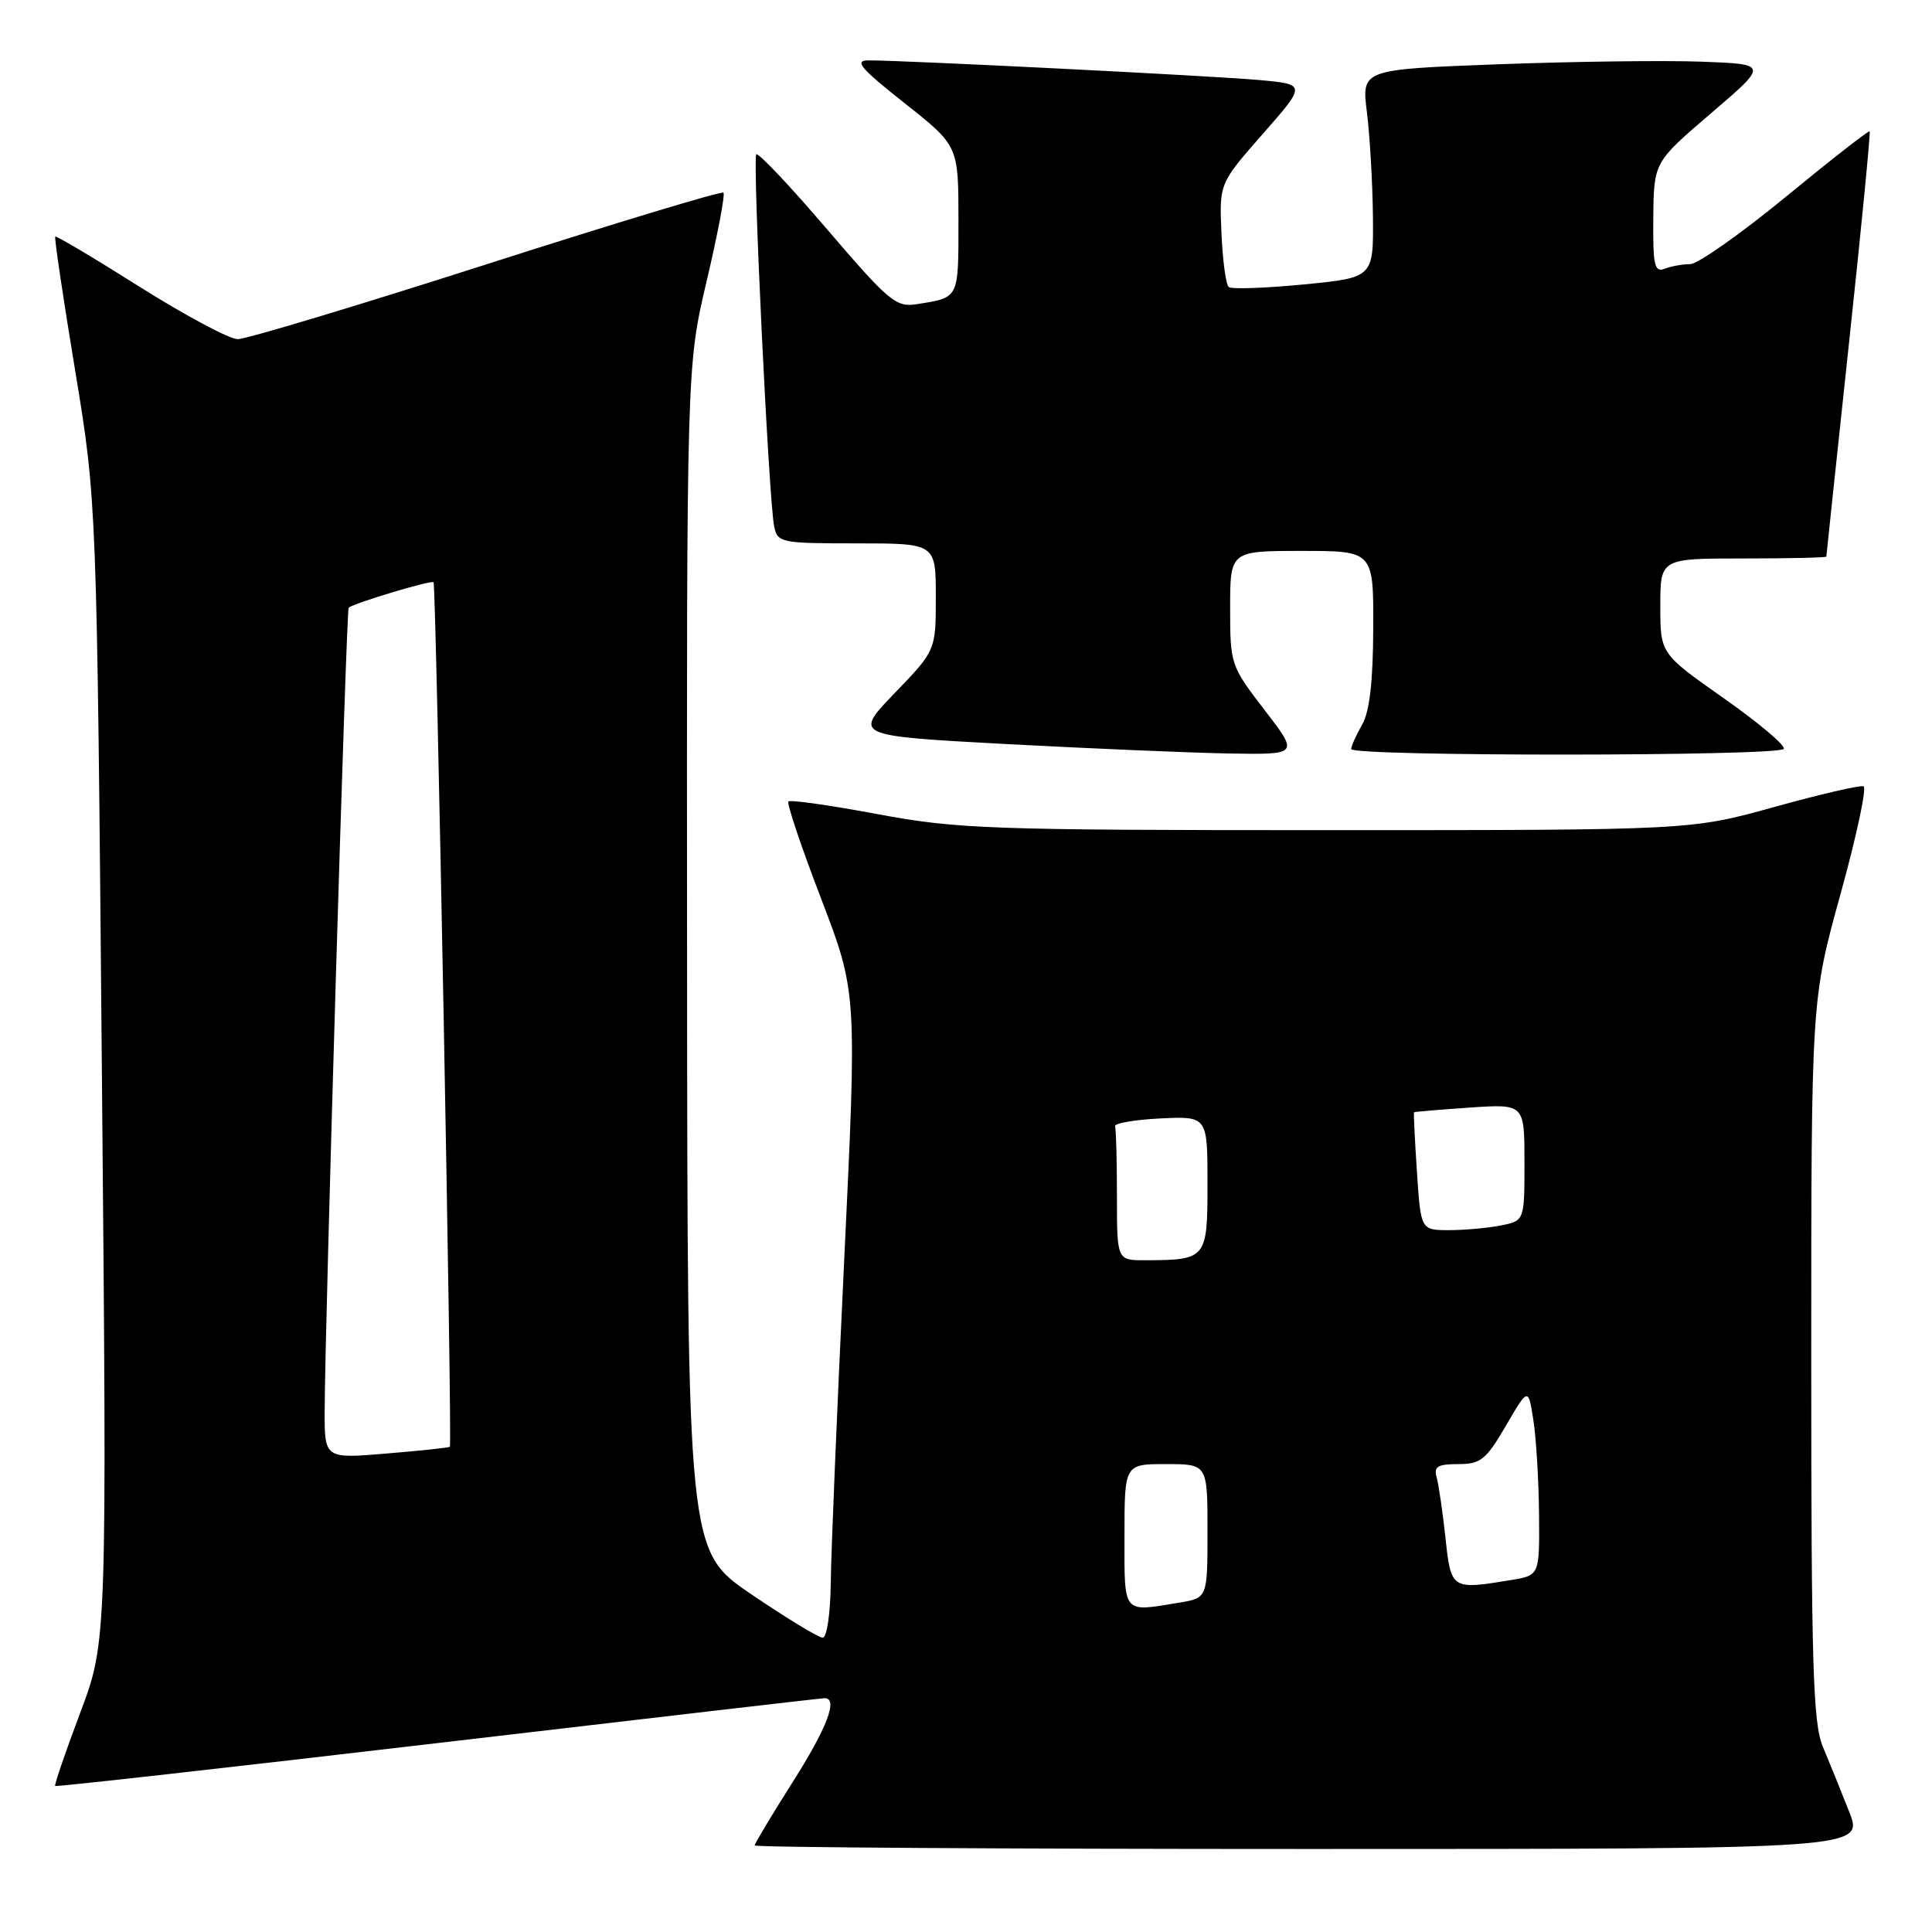 <?xml version="1.0" encoding="UTF-8" standalone="no"?>
<!DOCTYPE svg PUBLIC "-//W3C//DTD SVG 1.1//EN" "http://www.w3.org/Graphics/SVG/1.1/DTD/svg11.dtd" >
<svg xmlns="http://www.w3.org/2000/svg" xmlns:xlink="http://www.w3.org/1999/xlink" version="1.1" viewBox="0 0 256 256">
 <g >
 <path fill="currentColor"
d=" M 245.02 240.05 C 243.95 237.33 242.38 233.45 241.53 231.43 C 240.23 228.30 240.00 220.67 240.00 180.13 C 240.00 132.50 240.00 132.50 243.87 118.50 C 246.00 110.80 247.38 104.36 246.93 104.19 C 246.48 104.01 241.15 105.25 235.07 106.94 C 224.03 110.00 224.03 110.00 175.86 110.00 C 131.01 110.00 126.90 109.85 116.30 107.88 C 110.04 106.71 104.71 105.95 104.47 106.20 C 104.23 106.44 106.17 112.23 108.80 119.07 C 113.56 131.50 113.56 131.50 111.86 167.00 C 110.92 186.53 110.12 205.76 110.08 209.75 C 110.03 213.83 109.57 217.00 109.01 217.00 C 108.46 217.00 104.21 214.41 99.55 211.25 C 91.09 205.50 91.09 205.50 91.04 127.00 C 90.98 48.50 90.98 48.50 93.64 37.23 C 95.10 31.03 96.10 25.76 95.86 25.53 C 95.62 25.29 81.50 29.56 64.47 35.02 C 47.43 40.48 32.60 44.95 31.50 44.94 C 30.40 44.94 24.57 41.82 18.53 38.02 C 12.50 34.21 7.45 31.21 7.32 31.35 C 7.18 31.49 8.36 39.45 9.95 49.05 C 12.83 66.50 12.83 66.50 13.50 142.00 C 14.18 217.50 14.18 217.50 10.63 226.95 C 8.67 232.15 7.18 236.51 7.31 236.65 C 7.45 236.78 30.27 234.22 58.03 230.96 C 85.79 227.70 108.84 225.02 109.25 225.02 C 111.11 224.98 109.61 228.93 105.00 236.19 C 102.25 240.52 100.00 244.28 100.00 244.53 C 100.00 244.79 133.07 245.00 173.49 245.00 C 246.97 245.00 246.97 245.00 245.02 240.05 Z  M 167.56 94.08 C 163.07 88.24 163.00 88.04 163.00 80.58 C 163.00 73.00 163.00 73.00 172.50 73.00 C 182.00 73.00 182.00 73.00 181.96 83.25 C 181.94 90.25 181.48 94.29 180.50 96.00 C 179.71 97.38 179.05 98.84 179.04 99.25 C 178.99 100.25 235.74 100.22 236.36 99.23 C 236.62 98.80 233.05 95.79 228.42 92.53 C 220.00 86.61 220.00 86.61 220.00 80.31 C 220.00 74.00 220.00 74.00 231.00 74.00 C 237.05 74.00 242.00 73.89 242.00 73.75 C 242.00 73.61 243.35 60.93 244.99 45.57 C 246.64 30.22 247.87 17.54 247.74 17.40 C 247.60 17.27 242.60 21.17 236.63 26.08 C 230.65 30.99 224.95 35.00 223.96 35.00 C 222.97 35.00 221.45 35.27 220.58 35.61 C 219.22 36.13 219.01 35.17 219.07 28.86 C 219.14 21.50 219.14 21.50 226.73 15.00 C 234.33 8.50 234.33 8.50 225.41 8.17 C 220.51 7.99 208.38 8.15 198.46 8.52 C 180.42 9.20 180.42 9.20 181.12 14.85 C 181.51 17.96 181.87 24.17 181.92 28.65 C 182.00 36.79 182.00 36.79 172.75 37.69 C 167.66 38.18 163.19 38.34 162.82 38.04 C 162.44 37.74 162.01 34.53 161.85 30.90 C 161.56 24.31 161.56 24.31 167.33 17.74 C 173.10 11.17 173.10 11.17 166.80 10.60 C 160.71 10.05 119.98 8.00 115.10 8.00 C 113.13 8.00 113.97 9.01 119.85 13.66 C 127.00 19.31 127.00 19.31 127.00 29.19 C 127.00 39.68 127.13 39.41 121.50 40.30 C 118.73 40.75 117.81 39.98 109.59 30.38 C 104.70 24.66 100.48 20.19 100.21 20.45 C 99.69 20.98 101.86 66.19 102.58 69.75 C 103.02 71.91 103.45 72.00 113.52 72.00 C 124.00 72.00 124.00 72.00 124.00 79.09 C 124.00 86.18 124.00 86.18 118.55 91.84 C 113.10 97.50 113.10 97.50 133.30 98.59 C 144.41 99.18 157.69 99.75 162.81 99.84 C 172.12 100.00 172.12 100.00 167.56 94.08 Z  M 149.00 203.50 C 149.00 194.00 149.00 194.00 154.50 194.00 C 160.00 194.00 160.00 194.00 160.00 202.87 C 160.00 211.74 160.00 211.74 156.25 212.36 C 148.66 213.61 149.00 214.03 149.00 203.50 Z  M 191.53 203.75 C 191.16 200.31 190.63 196.71 190.36 195.75 C 189.96 194.33 190.50 194.00 193.22 194.00 C 196.20 194.00 196.91 193.43 199.54 188.92 C 202.50 183.84 202.50 183.84 203.18 188.17 C 203.55 190.55 203.89 196.15 203.93 200.62 C 204.00 208.74 204.00 208.74 200.25 209.36 C 192.31 210.67 192.27 210.64 191.53 203.75 Z  M 43.02 186.89 C 43.06 175.33 45.88 80.78 46.20 80.52 C 46.95 79.90 57.16 76.83 57.45 77.15 C 57.79 77.52 59.94 191.36 59.61 191.71 C 59.50 191.82 55.72 192.23 51.21 192.60 C 43.00 193.29 43.00 193.29 43.02 186.89 Z  M 148.00 158.50 C 148.00 153.82 147.89 149.66 147.75 149.25 C 147.61 148.84 150.31 148.37 153.75 148.20 C 160.00 147.90 160.00 147.90 160.00 156.84 C 160.00 166.82 159.89 166.96 151.75 166.99 C 148.00 167.00 148.00 167.00 148.00 158.50 Z  M 187.75 155.25 C 187.47 150.99 187.29 147.45 187.37 147.38 C 187.44 147.31 190.76 147.04 194.75 146.76 C 202.00 146.27 202.00 146.27 202.00 154.01 C 202.00 161.75 202.00 161.75 198.88 162.38 C 197.16 162.72 194.07 163.00 192.01 163.00 C 188.26 163.00 188.26 163.00 187.75 155.25 Z "/>
</g>
</svg>